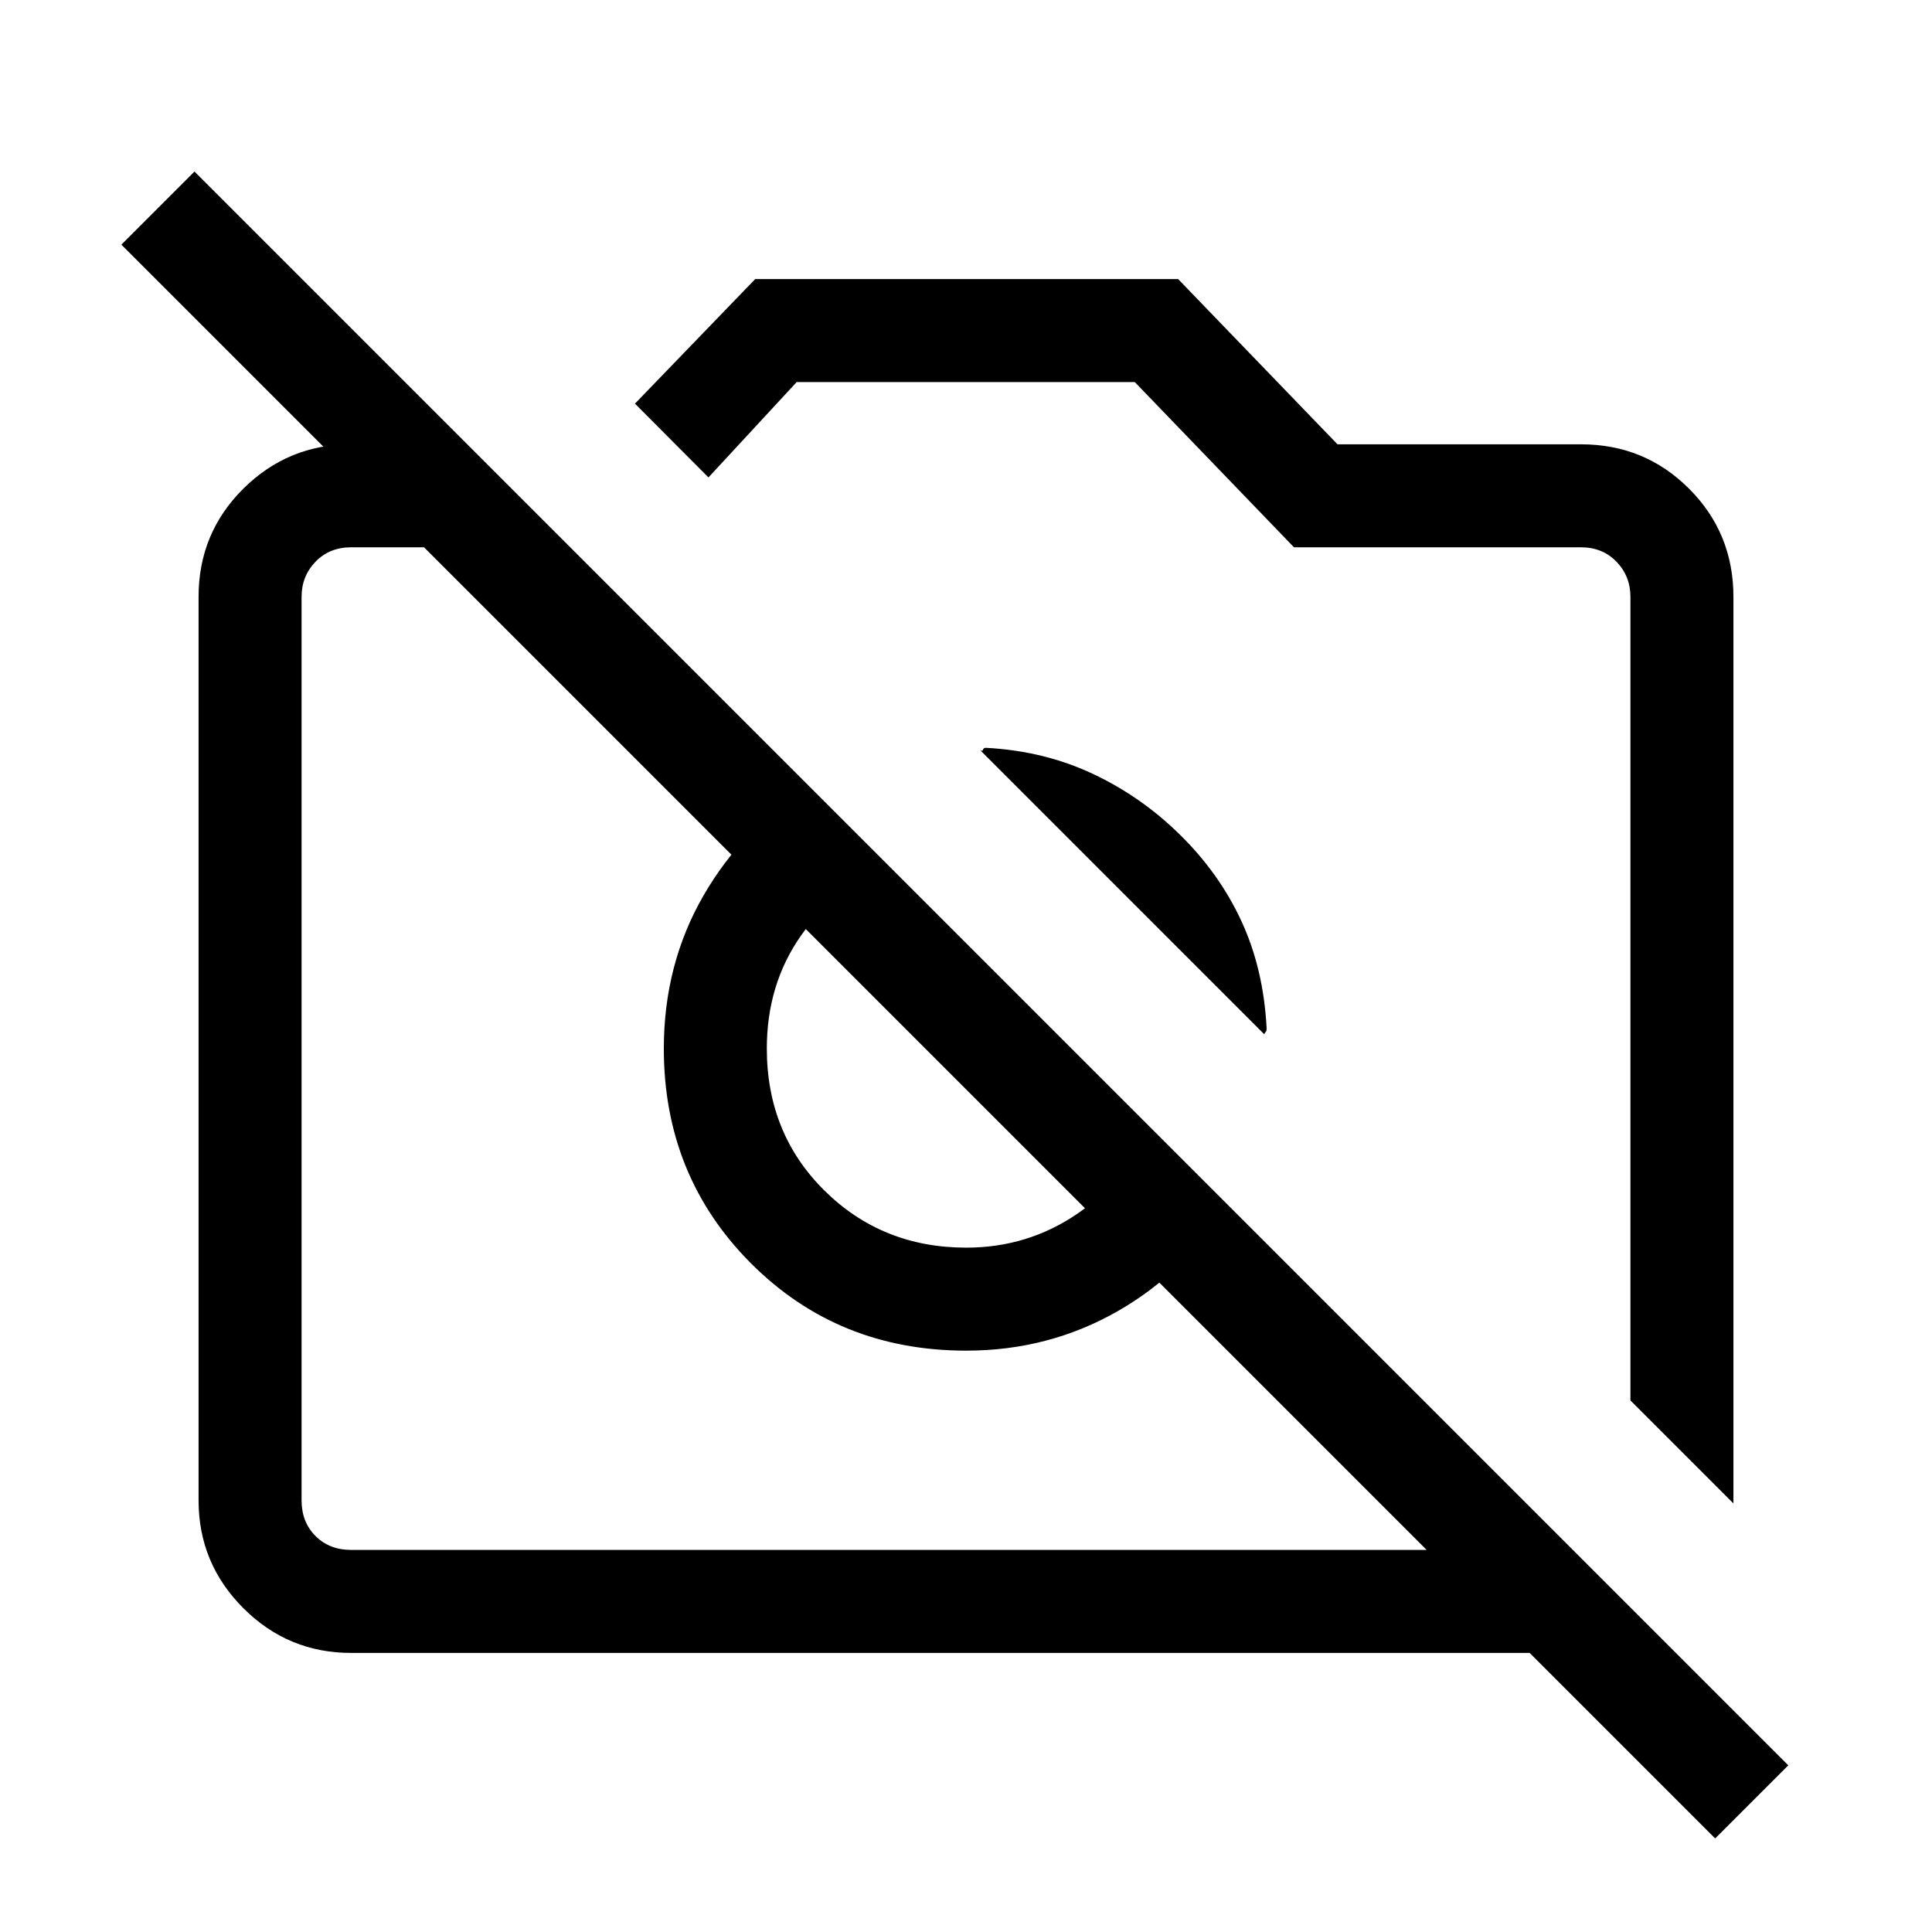 <svg xmlns="http://www.w3.org/2000/svg" height="40" viewBox="0 -960 960 960" width="40"><path d="m861.33-212.95-51.18-51.18v-399.31q0-10.25-6.92-17.43t-17.69-7.18H642.97l-79.1-82.1H395.86l-43.83 47.38-36.52-36.67 59.75-61.89h210.15l79.18 82.1h120.95q31.69 0 53.74 22.05 22.05 22.06 22.05 53.74v450.49Zm-686.87 74.28q-31.3 0-53.55-22.24-22.24-22.25-22.24-53.55v-448.98q0-31.68 22.24-53.74 22.25-22.05 53.55-22.05h57.05l51.18 51.18H174.46q-10.77 0-17.69 7.18-6.92 7.18-6.92 17.43v448.98q0 10.77 6.92 17.69 6.92 6.92 17.69 6.92H780.9l51.18 51.18H174.46ZM609.41-362q-19.4 33.62-53.79 53.37-34.38 19.76-75.53 19.76-63.63 0-106.94-43.39-43.3-43.38-43.3-106.69 0-41.82 19.65-75.95t52.81-54.2l39.23 39.23q-26.41 10.43-43.46 34.67-17.05 24.23-17.05 56.19 0 42.28 28.66 70.62 28.66 28.34 70.45 28.34 30.69 0 55.48-17.05 24.79-17.05 35.23-43.46L609.41-362Zm-23.15-183.28q19.53 19.13 30.56 42.9 11.03 23.77 12.56 53.35 0 1.18-.32 1.54-.32.36-.88 1.39l-141.1-141.11q1.19.62 1.38-.29.19-.91 1.54-.91 28.79 1.54 52.96 12.9t43.3 30.23Zm266 498.79L60.31-838.44l36.33-36.33L888.59-82.82l-36.33 36.33ZM459.21-439.03Zm121.2-54.84Z"/></svg>